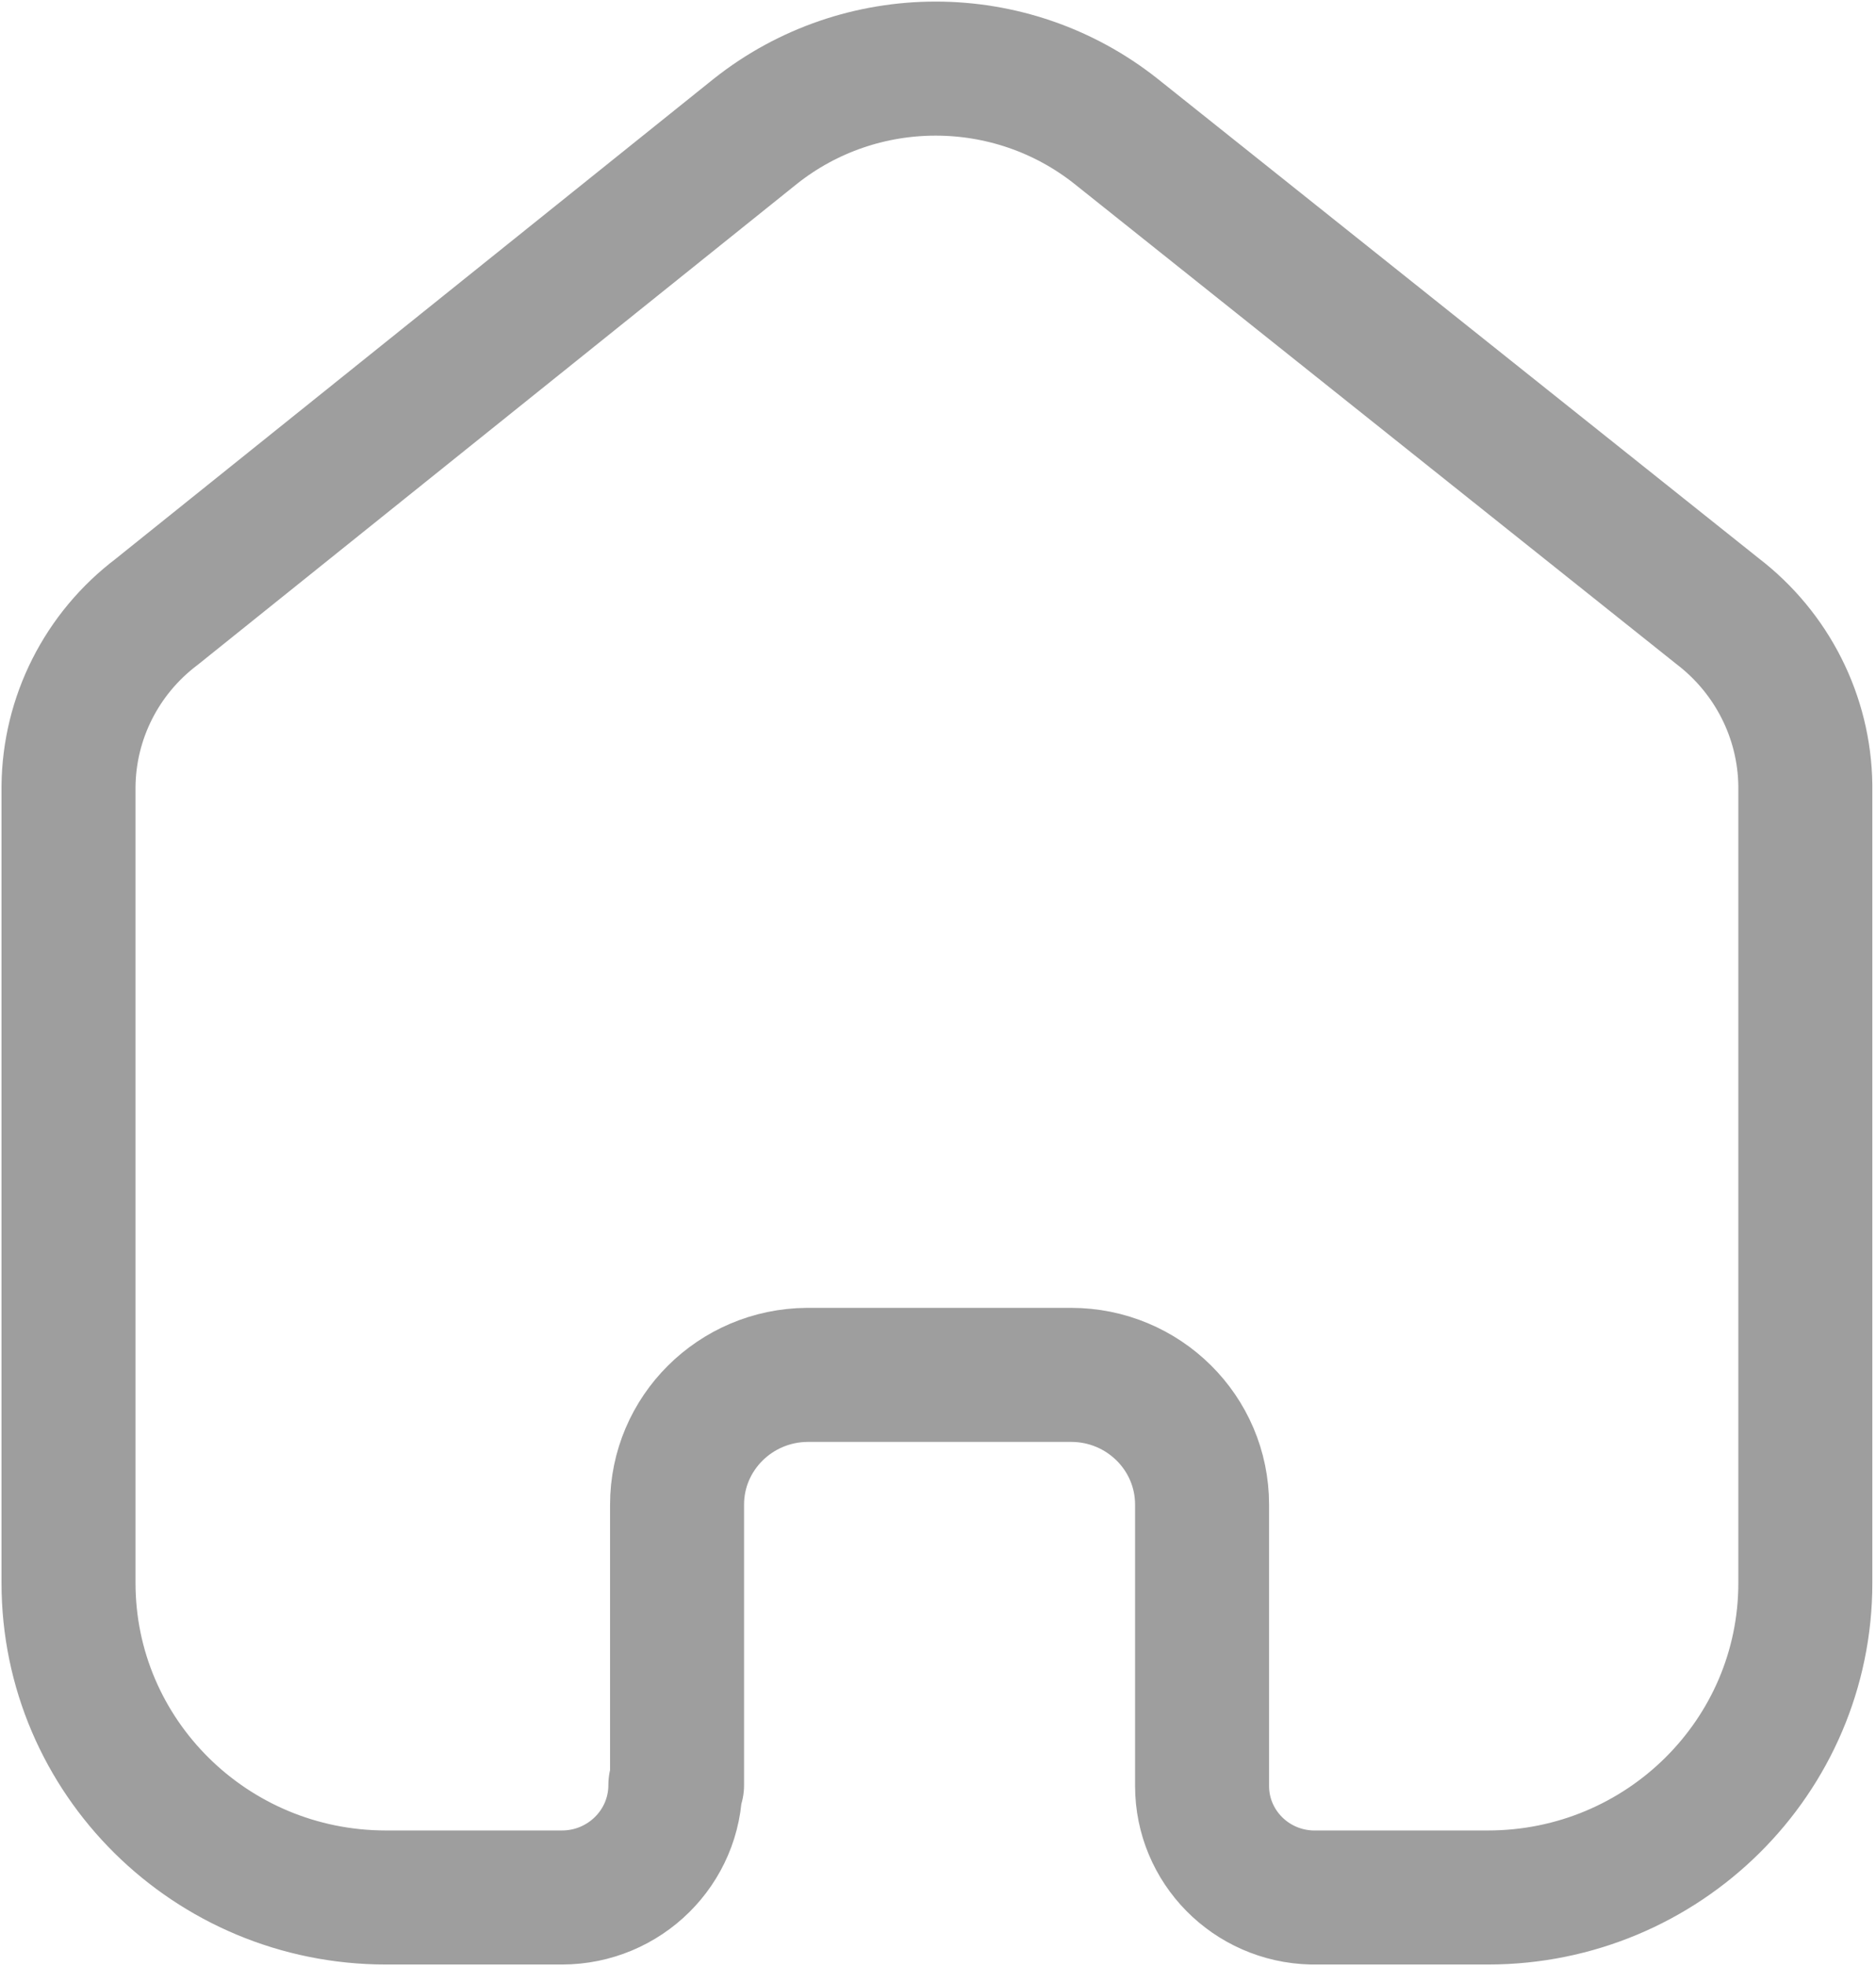 <svg width="21" height="22" viewBox="0 0 21 22" fill="none" xmlns="http://www.w3.org/2000/svg">
<path d="M7.579 19.975V16.837C7.579 16.039 8.23 15.391 9.036 15.385H11.99C12.8 15.385 13.456 16.035 13.456 16.837V16.837V19.985C13.456 20.663 14.002 21.217 14.687 21.233H16.656C18.618 21.233 20.209 19.657 20.209 17.714V17.714V8.788C20.199 8.023 19.836 7.305 19.225 6.838L12.492 1.469C11.312 0.534 9.635 0.534 8.456 1.469L1.752 6.848C1.138 7.313 0.775 8.032 0.767 8.797V17.714C0.767 19.657 2.358 21.233 4.321 21.233H6.29C6.991 21.233 7.56 20.67 7.56 19.975V19.975" stroke="#9E9E9E" stroke-width="1.5" stroke-linecap="round" stroke-linejoin="round"/>
</svg>
